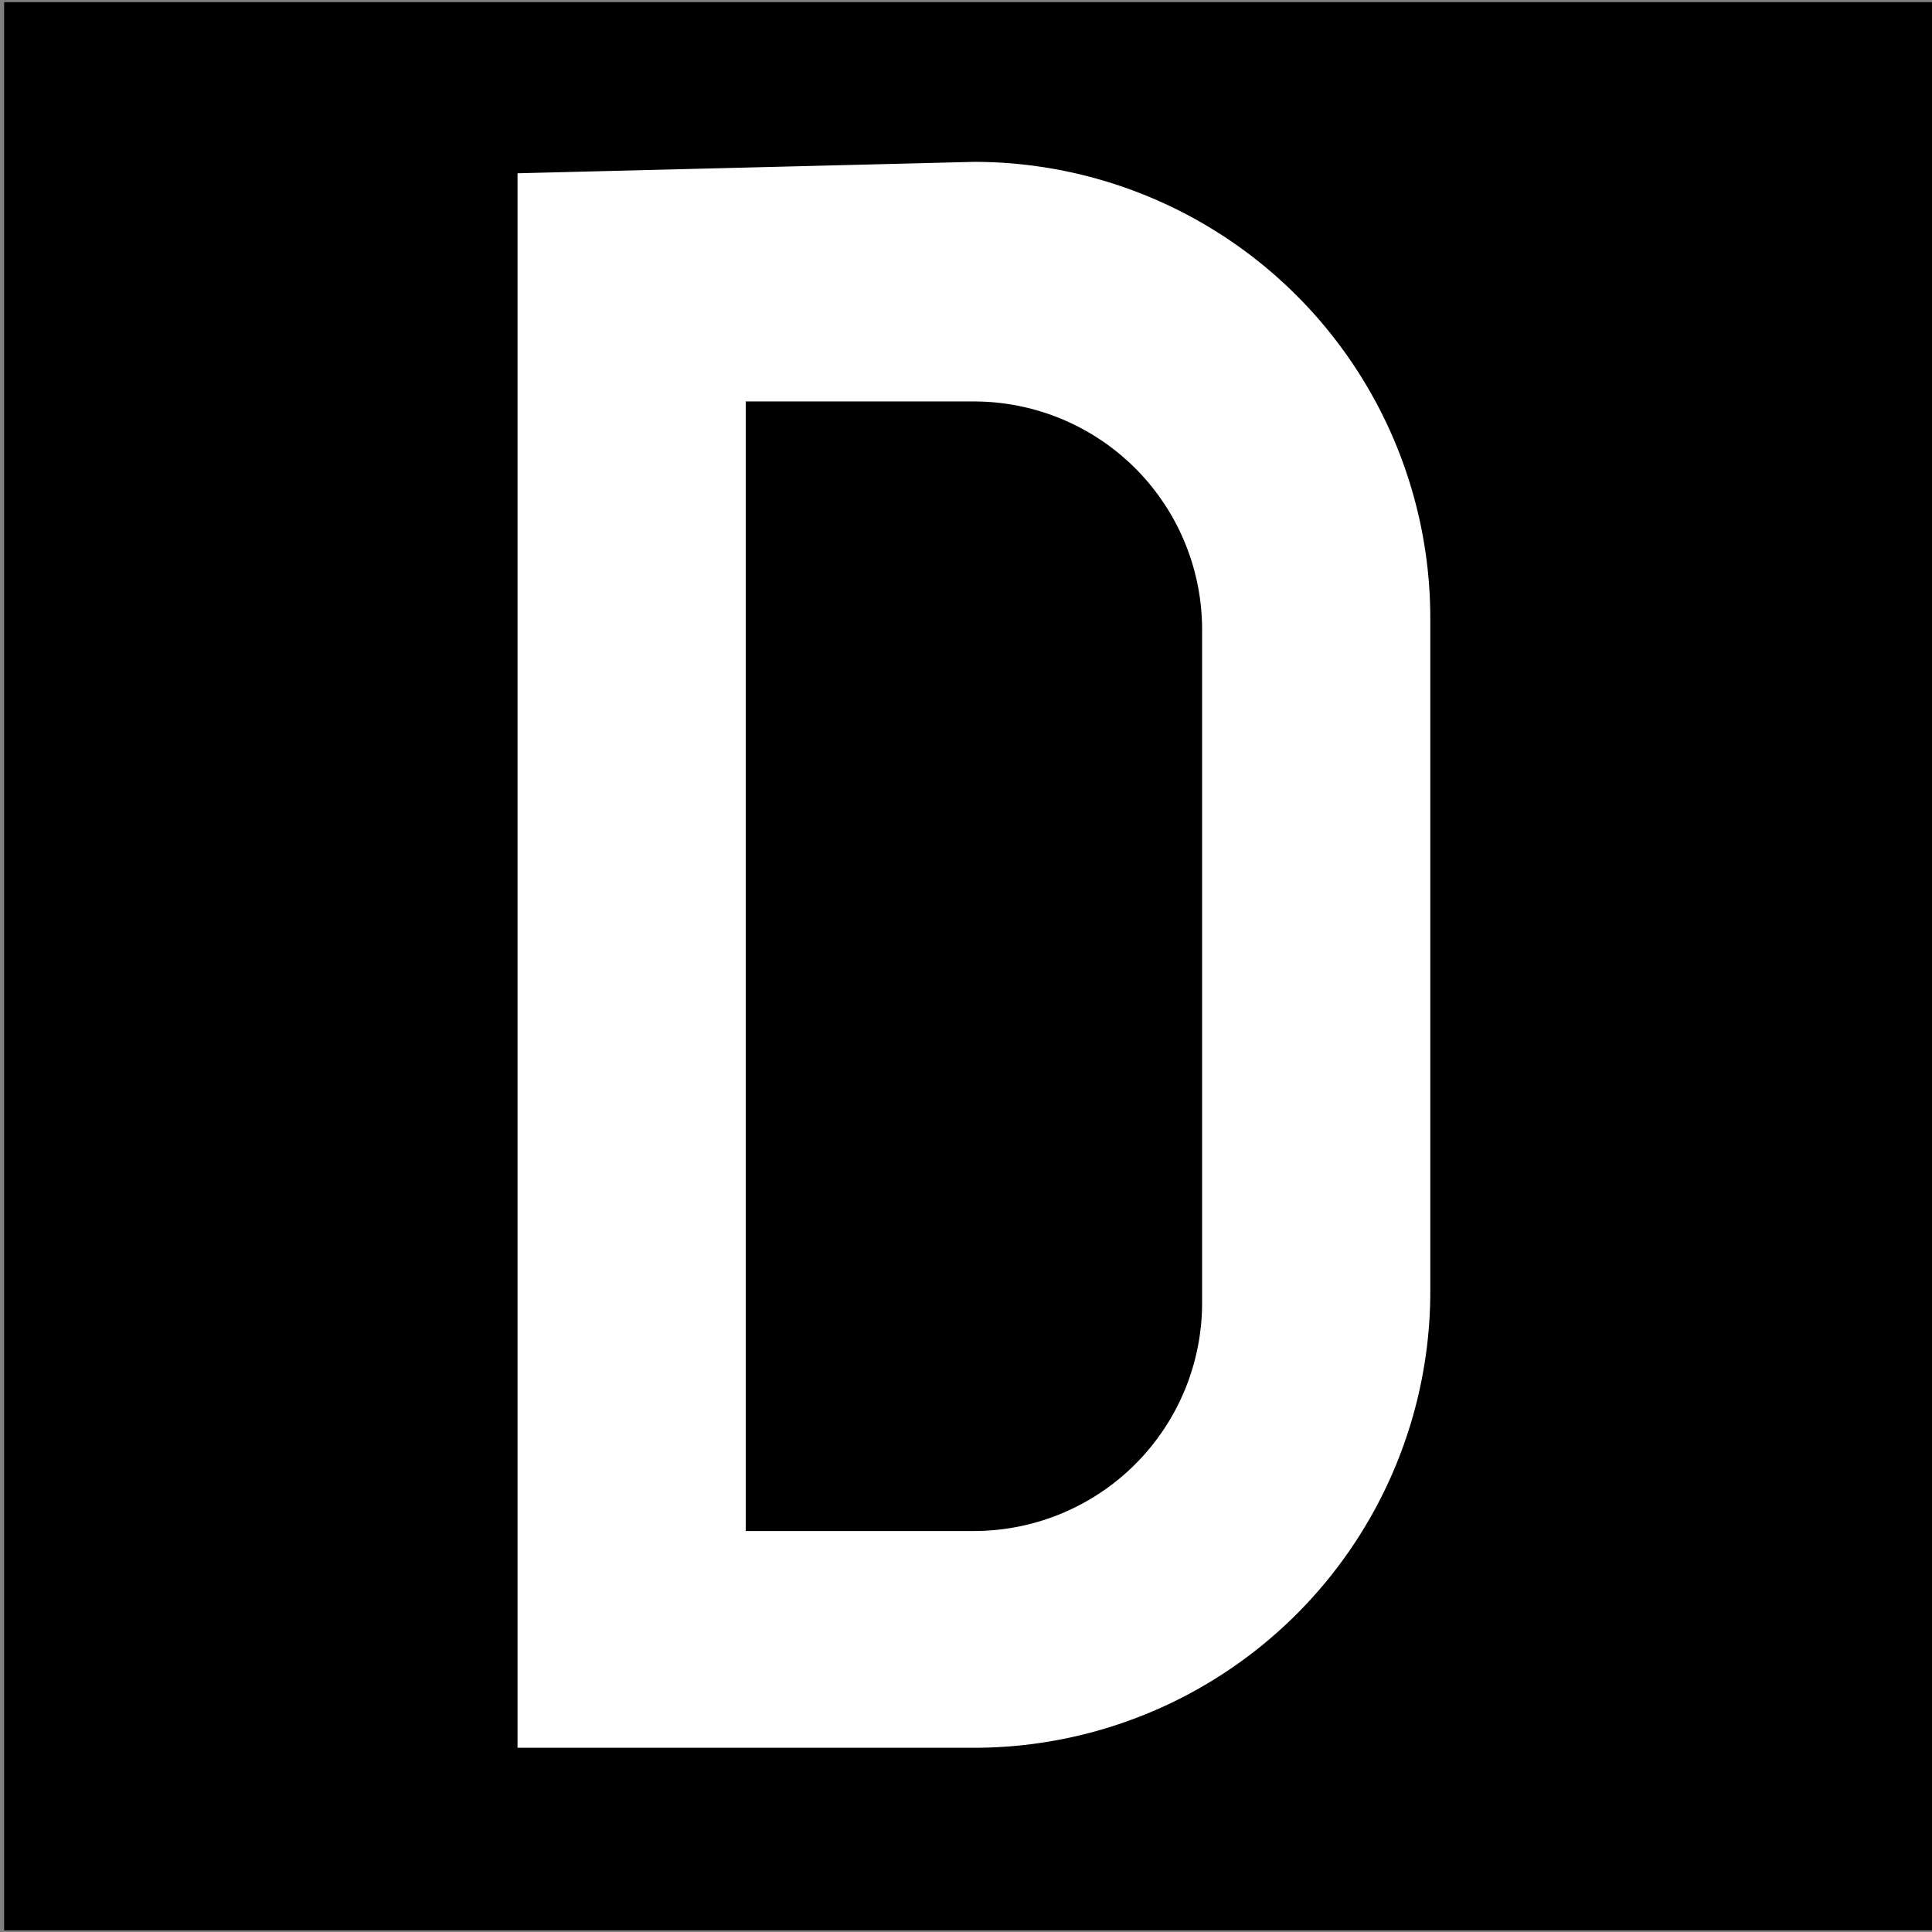 <?xml version="1.0" encoding="UTF-8" standalone="no"?>
<!-- Created with Inkscape (http://www.inkscape.org/) -->

<svg
   width="12"
   height="12"
   viewBox="0 0 3.175 3.175"
   version="1.1"
   id="svg1"
   xmlns="http://www.w3.org/2000/svg"
   xmlns:svg="http://www.w3.org/2000/svg">
  <rect x="0" y="0" width="3.175" height="3.175" fill="#808080" stroke="none"/>
  <defs
     id="defs1" />
  <g
     id="layer1"
     transform="matrix(18.75,0,0,18.75,-801.612,-1040.209)">
    <rect
       style="vector-effect:non-scaling-stroke;fill:#000000;fill-opacity:1;stroke:none;stroke-width:0;stroke-linecap:square;stroke-miterlimit:5;stroke-dasharray:none;stroke-opacity:1;-inkscape-stroke:hairline"
       id="rect6"
       width="0.169"
       height="0.169"
       x="42.753"
       y="55.478" />
    <path
       id="path13"
       style="fill:#ffffff;stroke-width:0.02;stroke-miterlimit:5"
       d="m 42.798,55.493 v 0.138 h 0.04 a 0.04,0.04 0 0 0 0.04,-0.04 v -0.059 a 0.04,0.04 0 0 0 -0.04,-0.04 z m 0.02,0.02 h 0.02 a 0.02,0.02 0 0 1 0.02,0.02 v 0.059 a 0.02,0.02 0 0 1 -0.02,0.02 h -0.02 z" />
  </g>
</svg>
